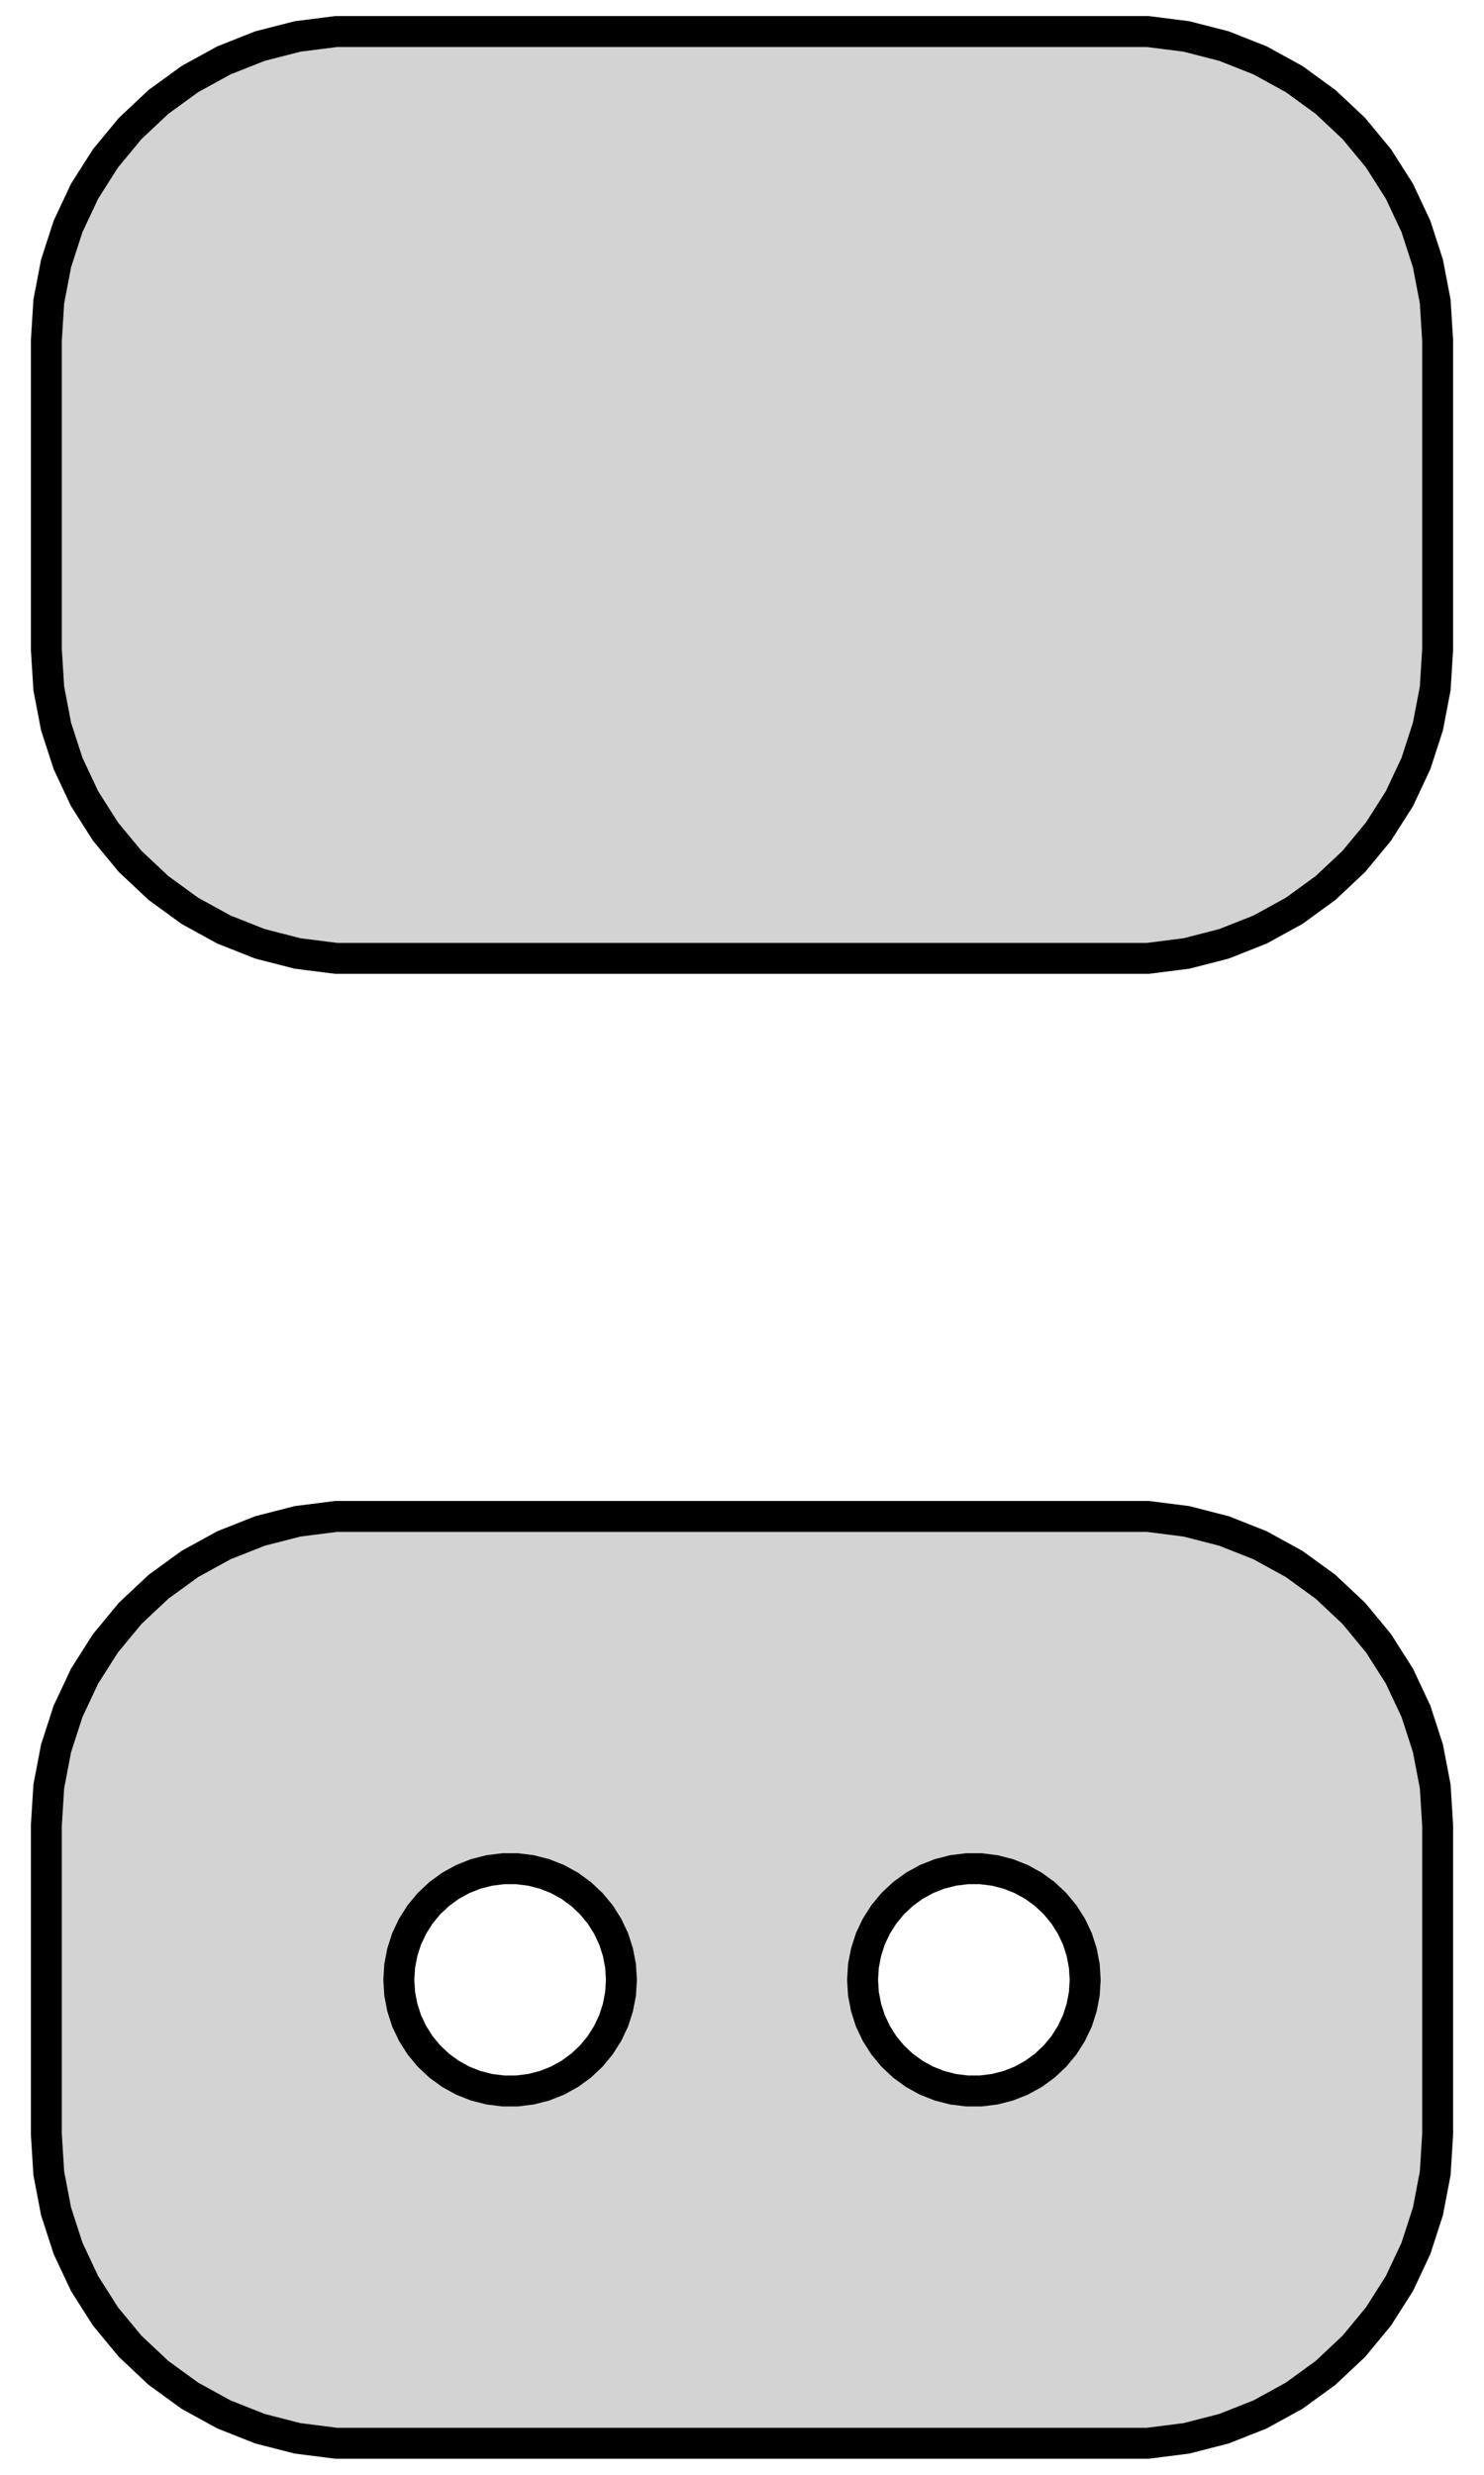 <?xml version="1.0" standalone="no"?>
<!DOCTYPE svg PUBLIC "-//W3C//DTD SVG 1.1//EN" "http://www.w3.org/Graphics/SVG/1.1/DTD/svg11.dtd">
<svg width="24mm" height="40mm" viewBox="-12 -56 24 40" xmlns="http://www.w3.org/2000/svg" version="1.1">
<title>OpenSCAD Model</title>
<path d="
M 7.187,-40.589 L 7.795,-40.745 L 8.379,-40.976 L 8.929,-41.278 L 9.437,-41.647 L 9.895,-42.077
 L 10.295,-42.561 L 10.632,-43.091 L 10.899,-43.659 L 11.093,-44.257 L 11.211,-44.873 L 11.25,-45.5
 L 11.25,-50.5 L 11.211,-51.127 L 11.093,-51.743 L 10.899,-52.341 L 10.632,-52.909 L 10.295,-53.439
 L 9.895,-53.923 L 9.437,-54.353 L 8.929,-54.722 L 8.379,-55.024 L 7.795,-55.255 L 7.187,-55.411
 L 6.564,-55.49 L -6.564,-55.49 L -7.187,-55.411 L -7.795,-55.255 L -8.379,-55.024 L -8.929,-54.722
 L -9.437,-54.353 L -9.895,-53.923 L -10.295,-53.439 L -10.632,-52.909 L -10.899,-52.341 L -11.093,-51.743
 L -11.211,-51.127 L -11.25,-50.5 L -11.25,-45.5 L -11.211,-44.873 L -11.093,-44.257 L -10.899,-43.659
 L -10.632,-43.091 L -10.295,-42.561 L -9.895,-42.077 L -9.437,-41.647 L -8.929,-41.278 L -8.379,-40.976
 L -7.795,-40.745 L -7.187,-40.589 L -6.564,-40.51 L 6.564,-40.51 z
M 7.187,-16.589 L 7.795,-16.745 L 8.379,-16.976 L 8.929,-17.278 L 9.437,-17.647 L 9.895,-18.077
 L 10.295,-18.561 L 10.632,-19.091 L 10.899,-19.659 L 11.093,-20.257 L 11.211,-20.873 L 11.25,-21.5
 L 11.25,-26.5 L 11.211,-27.127 L 11.093,-27.743 L 10.899,-28.341 L 10.632,-28.909 L 10.295,-29.439
 L 9.895,-29.923 L 9.437,-30.353 L 8.929,-30.722 L 8.379,-31.024 L 7.795,-31.255 L 7.187,-31.411
 L 6.564,-31.49 L -6.564,-31.49 L -7.187,-31.411 L -7.795,-31.255 L -8.379,-31.024 L -8.929,-30.722
 L -9.437,-30.353 L -9.895,-29.923 L -10.295,-29.439 L -10.632,-28.909 L -10.899,-28.341 L -11.093,-27.743
 L -11.211,-27.127 L -11.25,-26.5 L -11.25,-21.5 L -11.211,-20.873 L -11.093,-20.257 L -10.899,-19.659
 L -10.632,-19.091 L -10.295,-18.561 L -9.895,-18.077 L -9.437,-17.647 L -8.929,-17.278 L -8.379,-16.976
 L -7.795,-16.745 L -7.187,-16.589 L -6.564,-16.51 L 6.564,-16.51 z
M 3.637,-22.204 L 3.413,-22.232 L 3.194,-22.288 L 2.984,-22.371 L 2.786,-22.48 L 2.603,-22.613
 L 2.438,-22.768 L 2.294,-22.942 L 2.173,-23.133 L 2.076,-23.337 L 2.007,-23.552 L 1.964,-23.774
 L 1.95,-24 L 1.964,-24.226 L 2.007,-24.448 L 2.076,-24.663 L 2.173,-24.867 L 2.294,-25.058
 L 2.438,-25.232 L 2.603,-25.387 L 2.786,-25.52 L 2.984,-25.629 L 3.194,-25.712 L 3.413,-25.768
 L 3.637,-25.796 L 3.863,-25.796 L 4.087,-25.768 L 4.306,-25.712 L 4.516,-25.629 L 4.714,-25.52
 L 4.897,-25.387 L 5.062,-25.232 L 5.206,-25.058 L 5.327,-24.867 L 5.424,-24.663 L 5.493,-24.448
 L 5.536,-24.226 L 5.55,-24 L 5.536,-23.774 L 5.493,-23.552 L 5.424,-23.337 L 5.327,-23.133
 L 5.206,-22.942 L 5.062,-22.768 L 4.897,-22.613 L 4.714,-22.48 L 4.516,-22.371 L 4.306,-22.288
 L 4.087,-22.232 L 3.863,-22.204 z
M -3.863,-22.204 L -4.087,-22.232 L -4.306,-22.288 L -4.516,-22.371 L -4.714,-22.48 L -4.897,-22.613
 L -5.062,-22.768 L -5.206,-22.942 L -5.327,-23.133 L -5.424,-23.337 L -5.493,-23.552 L -5.536,-23.774
 L -5.55,-24 L -5.536,-24.226 L -5.493,-24.448 L -5.424,-24.663 L -5.327,-24.867 L -5.206,-25.058
 L -5.062,-25.232 L -4.897,-25.387 L -4.714,-25.52 L -4.516,-25.629 L -4.306,-25.712 L -4.087,-25.768
 L -3.863,-25.796 L -3.637,-25.796 L -3.413,-25.768 L -3.194,-25.712 L -2.984,-25.629 L -2.786,-25.52
 L -2.603,-25.387 L -2.438,-25.232 L -2.294,-25.058 L -2.173,-24.867 L -2.076,-24.663 L -2.007,-24.448
 L -1.964,-24.226 L -1.95,-24 L -1.964,-23.774 L -2.007,-23.552 L -2.076,-23.337 L -2.173,-23.133
 L -2.294,-22.942 L -2.438,-22.768 L -2.603,-22.613 L -2.786,-22.48 L -2.984,-22.371 L -3.194,-22.288
 L -3.413,-22.232 L -3.637,-22.204 z
" stroke="black" fill="lightgray" stroke-width="0.5"/>
</svg>
